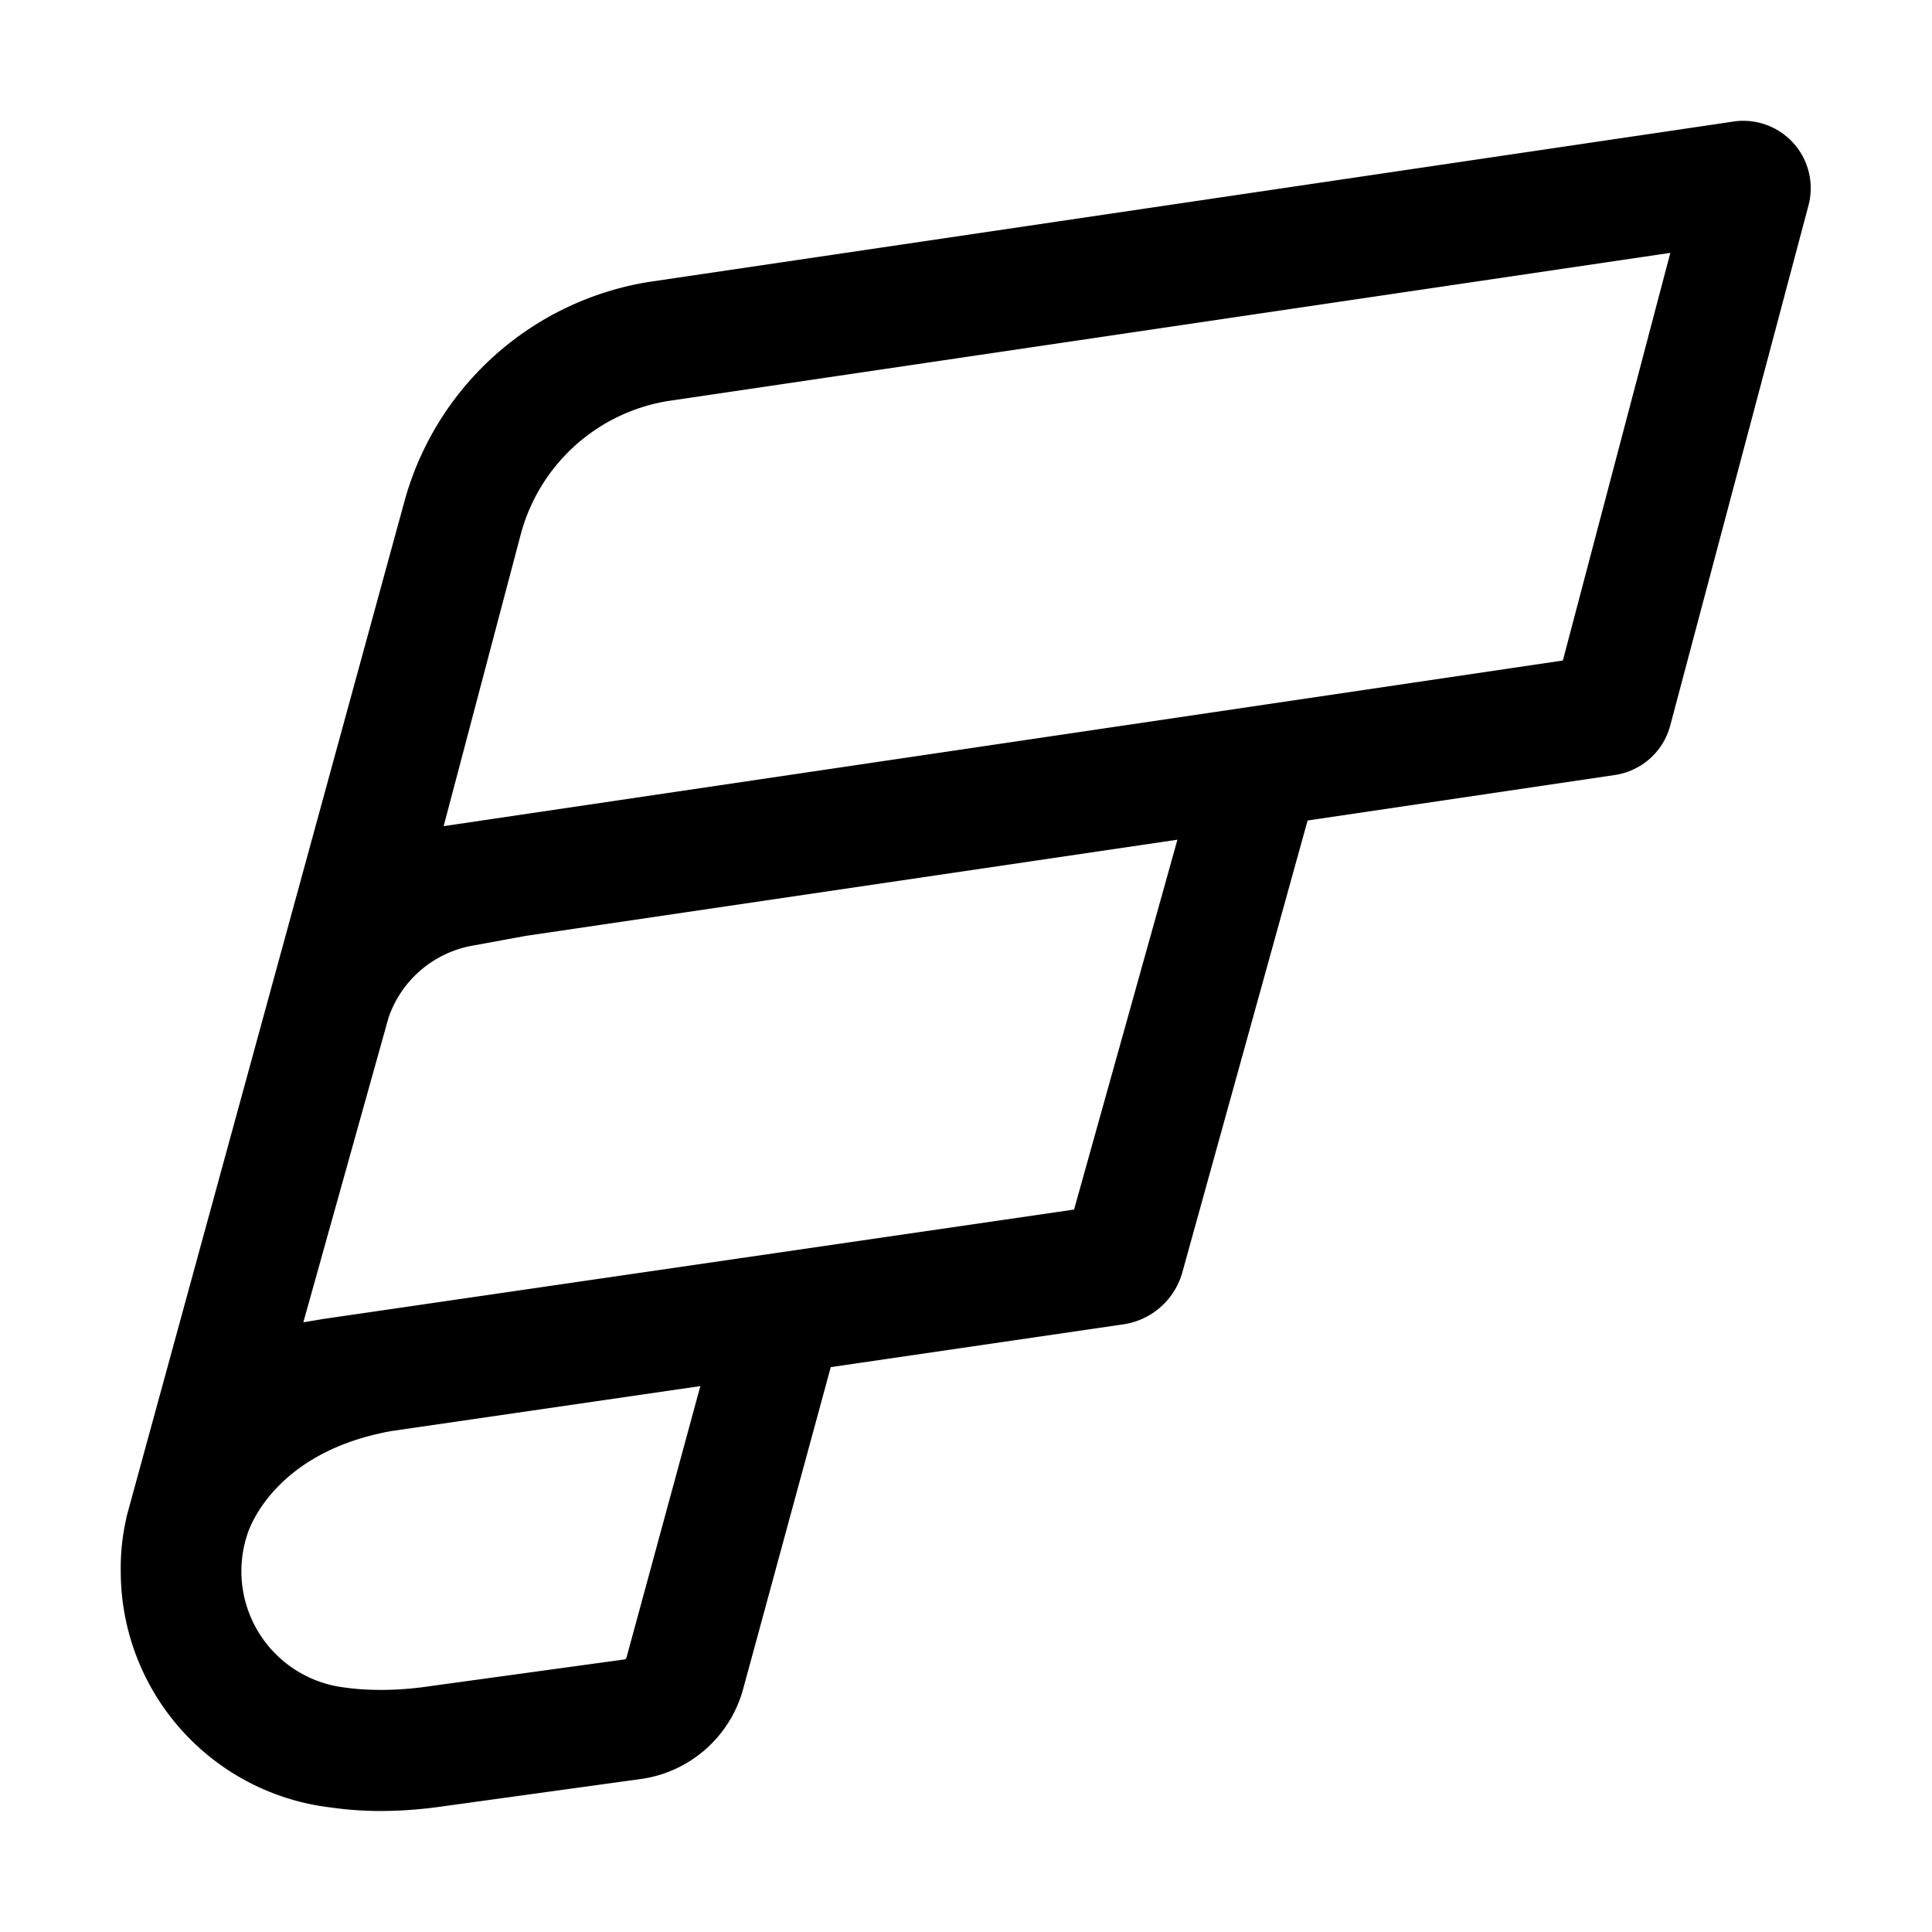 <svg xmlns="http://www.w3.org/2000/svg" width="16" height="16" fill="currentColor"><path fill-rule="evenodd" d="m3.673 6.842 9.27-1.372.89-3.376-8.307 1.228a1.514 1.514 0 0 0-1.21 1.091l-.002.007-.64 2.422ZM1.047 12.57a1.85 1.85 0 0 0-.047.442 1.97 1.97 0 0 0 1.75 1.958c.278.04.591.038.942-.014l1.615-.223c.405-.056.739-.349.847-.744l.726-2.667 2.427-.355a.597.597 0 0 0 .486-.435l1.036-3.737 2.54-.376a.559.559 0 0 0 .463-.41l1.143-4.3a.558.558 0 0 0-.608-.704l-8.994 1.33A2.514 2.514 0 0 0 3.35 4.15l-2.304 8.418Zm2.19-.718 2.563-.373-.611 2.246a.023.023 0 0 1-.019.018l-1.623.223c-.271.04-.52.034-.686.01a.97.97 0 0 1-.8-1.305c.042-.105.284-.657 1.177-.819Zm5.658-1.835.856-3.063-5.4.797-.435.08a.903.903 0 0 0-.698.596l-.706 2.524.166-.028 6.217-.906Z" clip-rule="evenodd"/></svg>